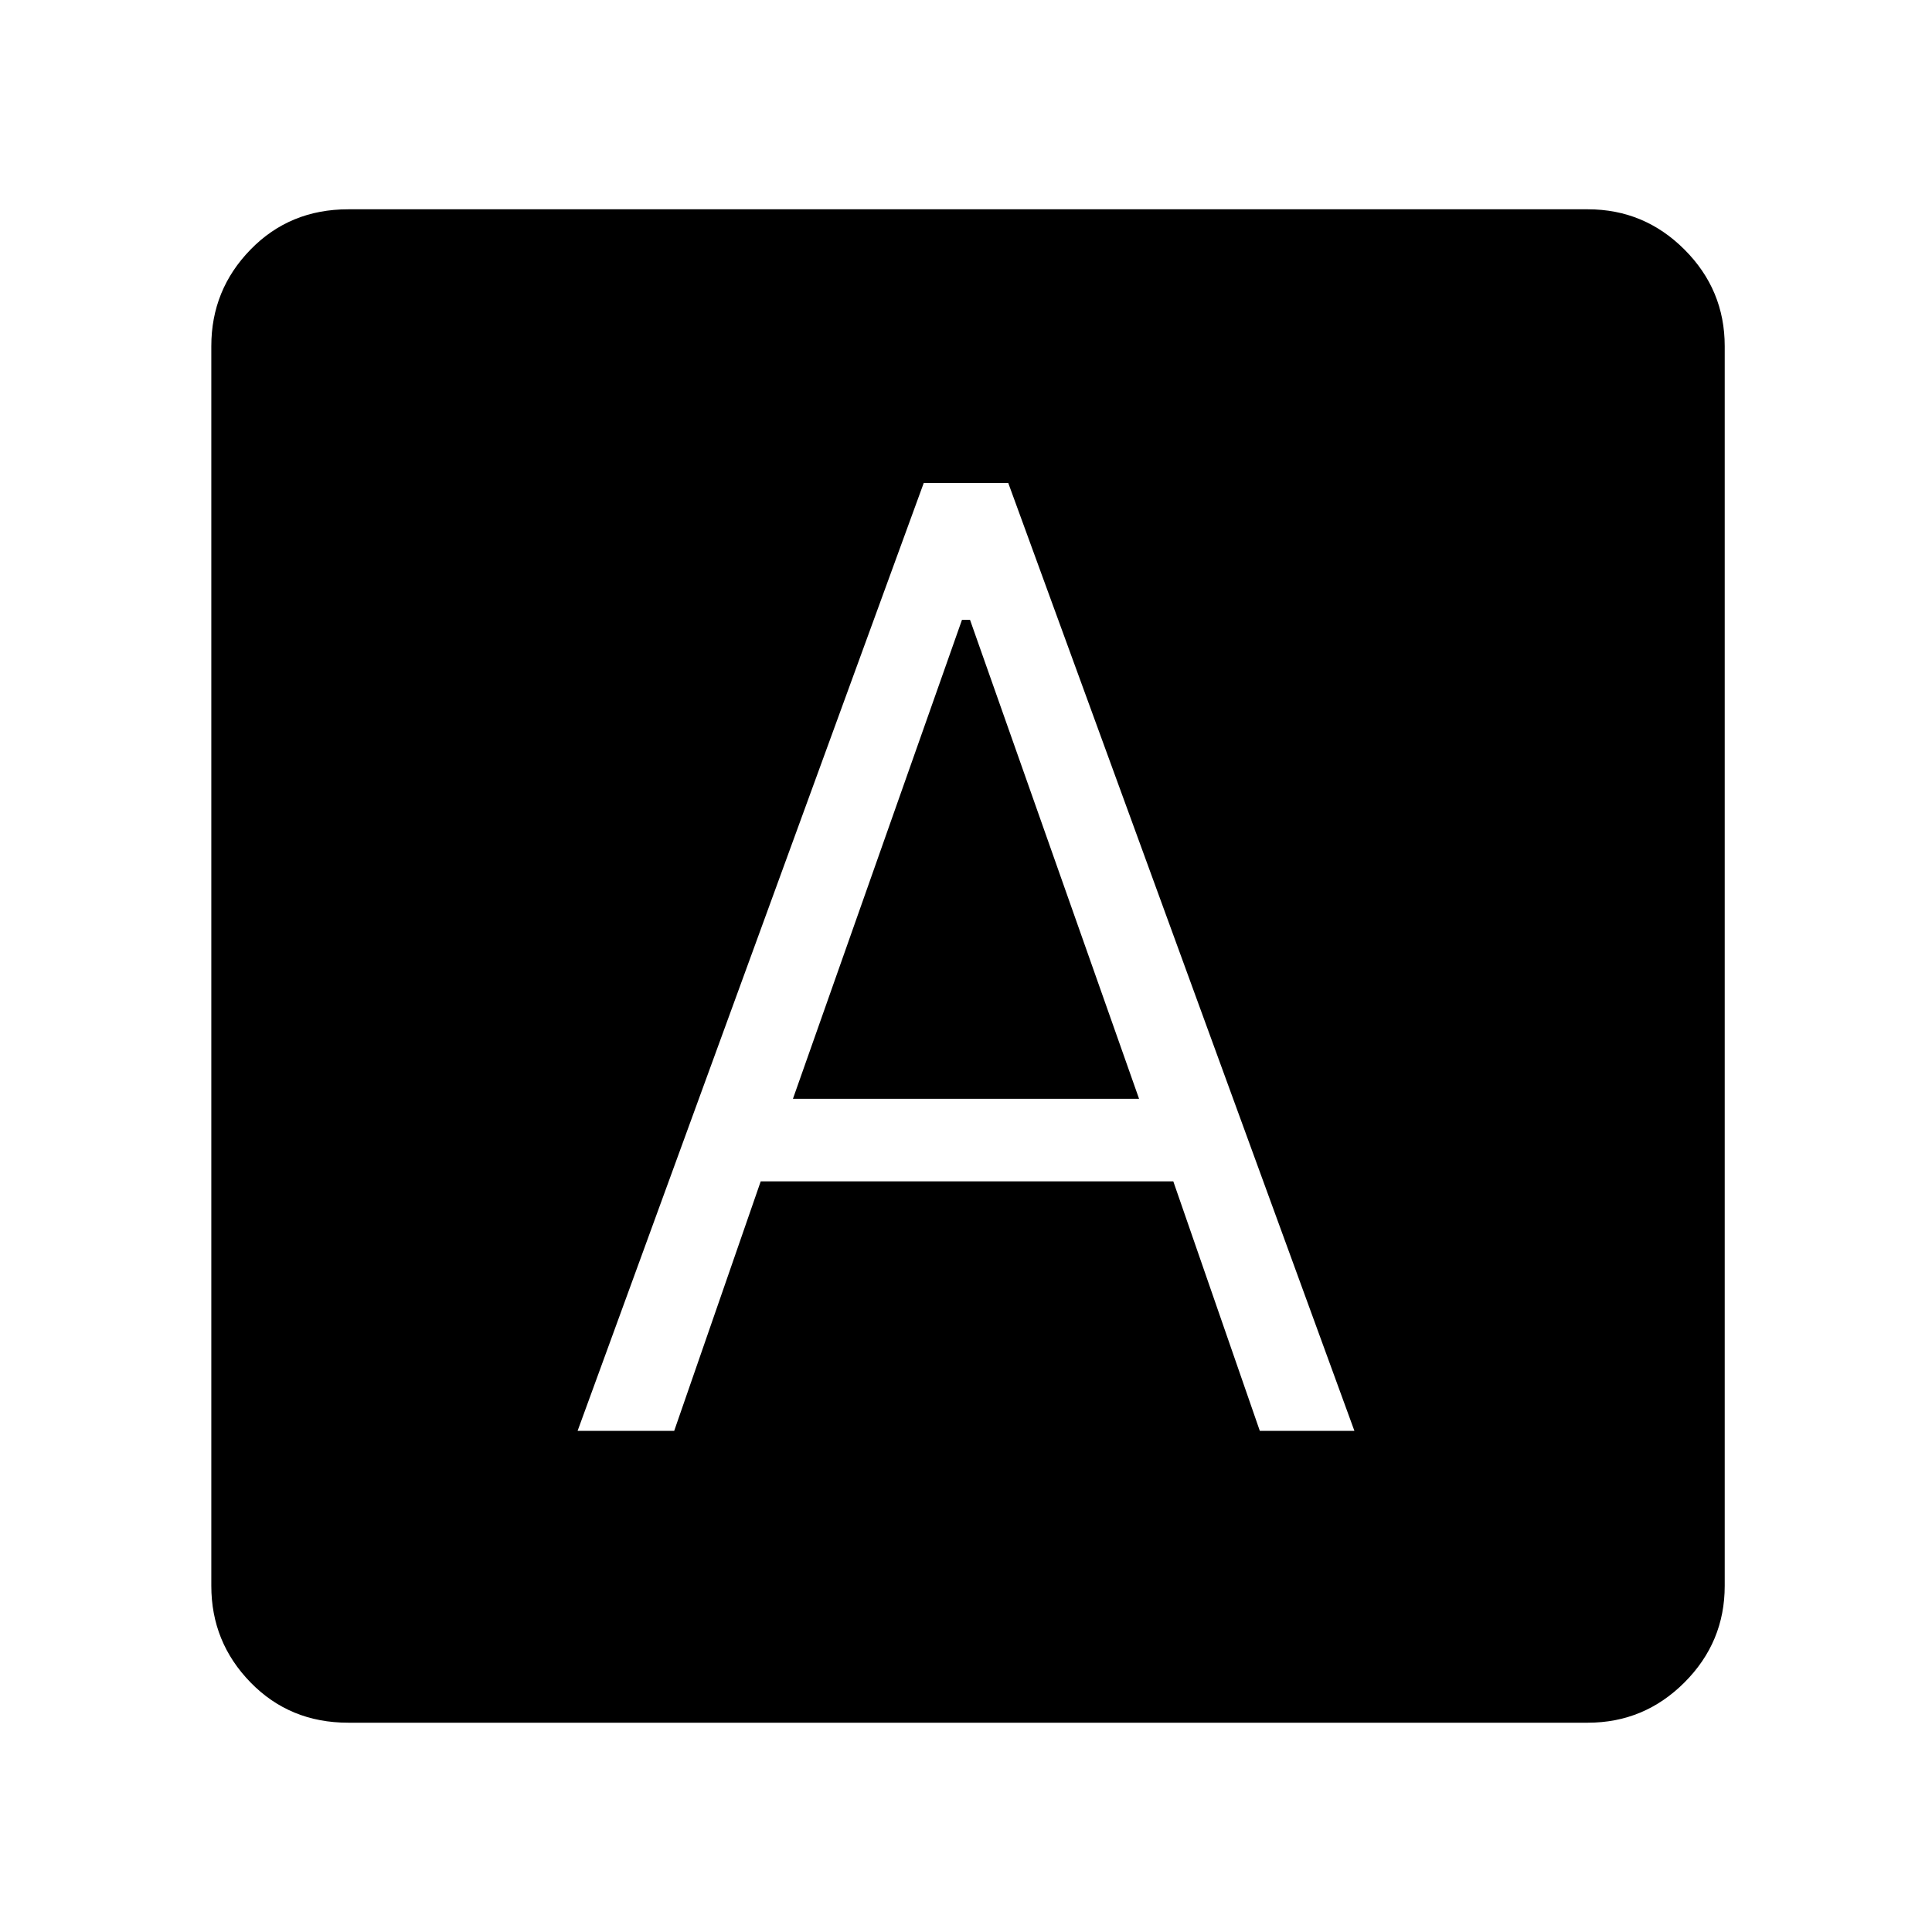 <svg xmlns="http://www.w3.org/2000/svg" height="48" width="48"><path d="M14.35 35.55H16.75L18.9 29.35H29.15L31.3 35.55H33.65L25.05 12H22.95ZM19.7 27.3 23.9 15.4H24.1L28.3 27.3ZM8.65 42.8Q7.2 42.8 6.225 41.8Q5.25 40.8 5.25 39.4V8.6Q5.25 7.2 6.225 6.2Q7.2 5.2 8.65 5.2H39.45Q40.85 5.2 41.85 6.2Q42.85 7.2 42.85 8.6V39.4Q42.85 40.8 41.85 41.8Q40.85 42.8 39.45 42.8Z"/></svg>